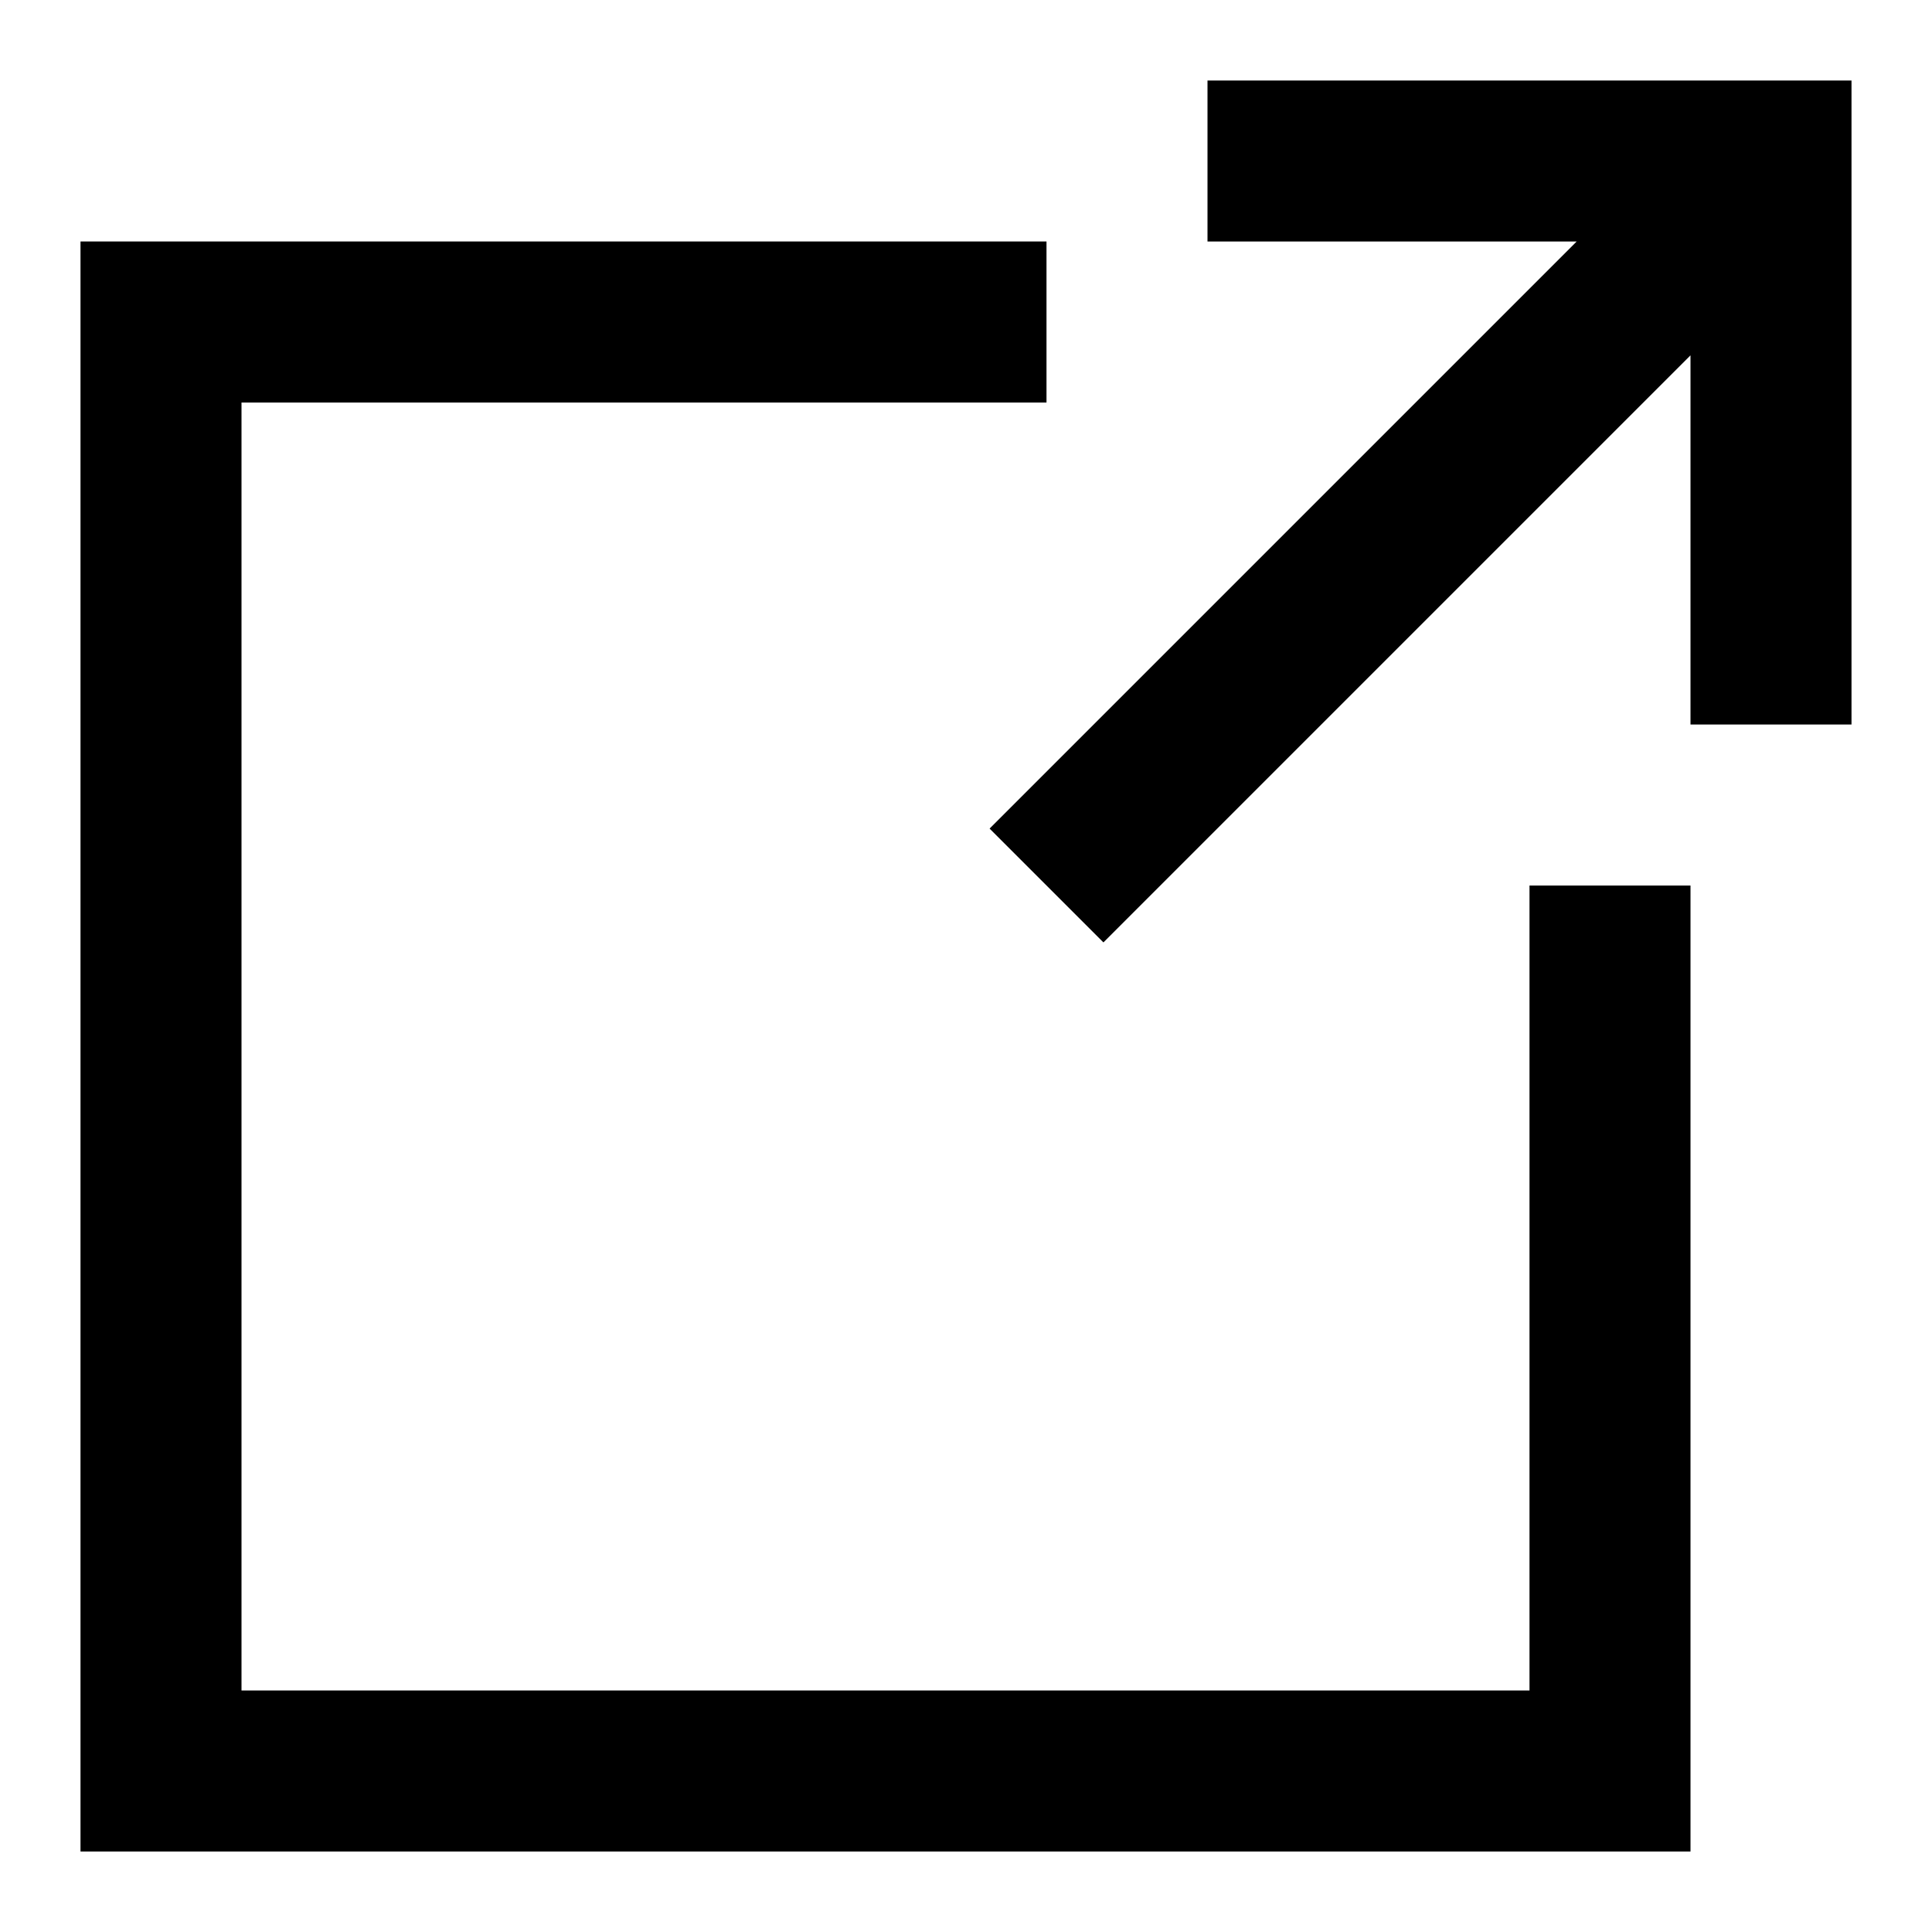 <svg xmlns="http://www.w3.org/2000/svg" fill="none" viewBox="0 0 24 24"><title>external-link</title><path fill-rule="evenodd" clip-rule="evenodd" d="M19.586 3H15V1h8v8h-2V4.414l-7.293 7.293-1.414-1.414L19.586 3Z" fill="currentColor" /><path fill-rule="evenodd" clip-rule="evenodd" d="M1 3h12v2H3v16h16V11h2v12H1V3Z" fill="currentColor" /></svg>